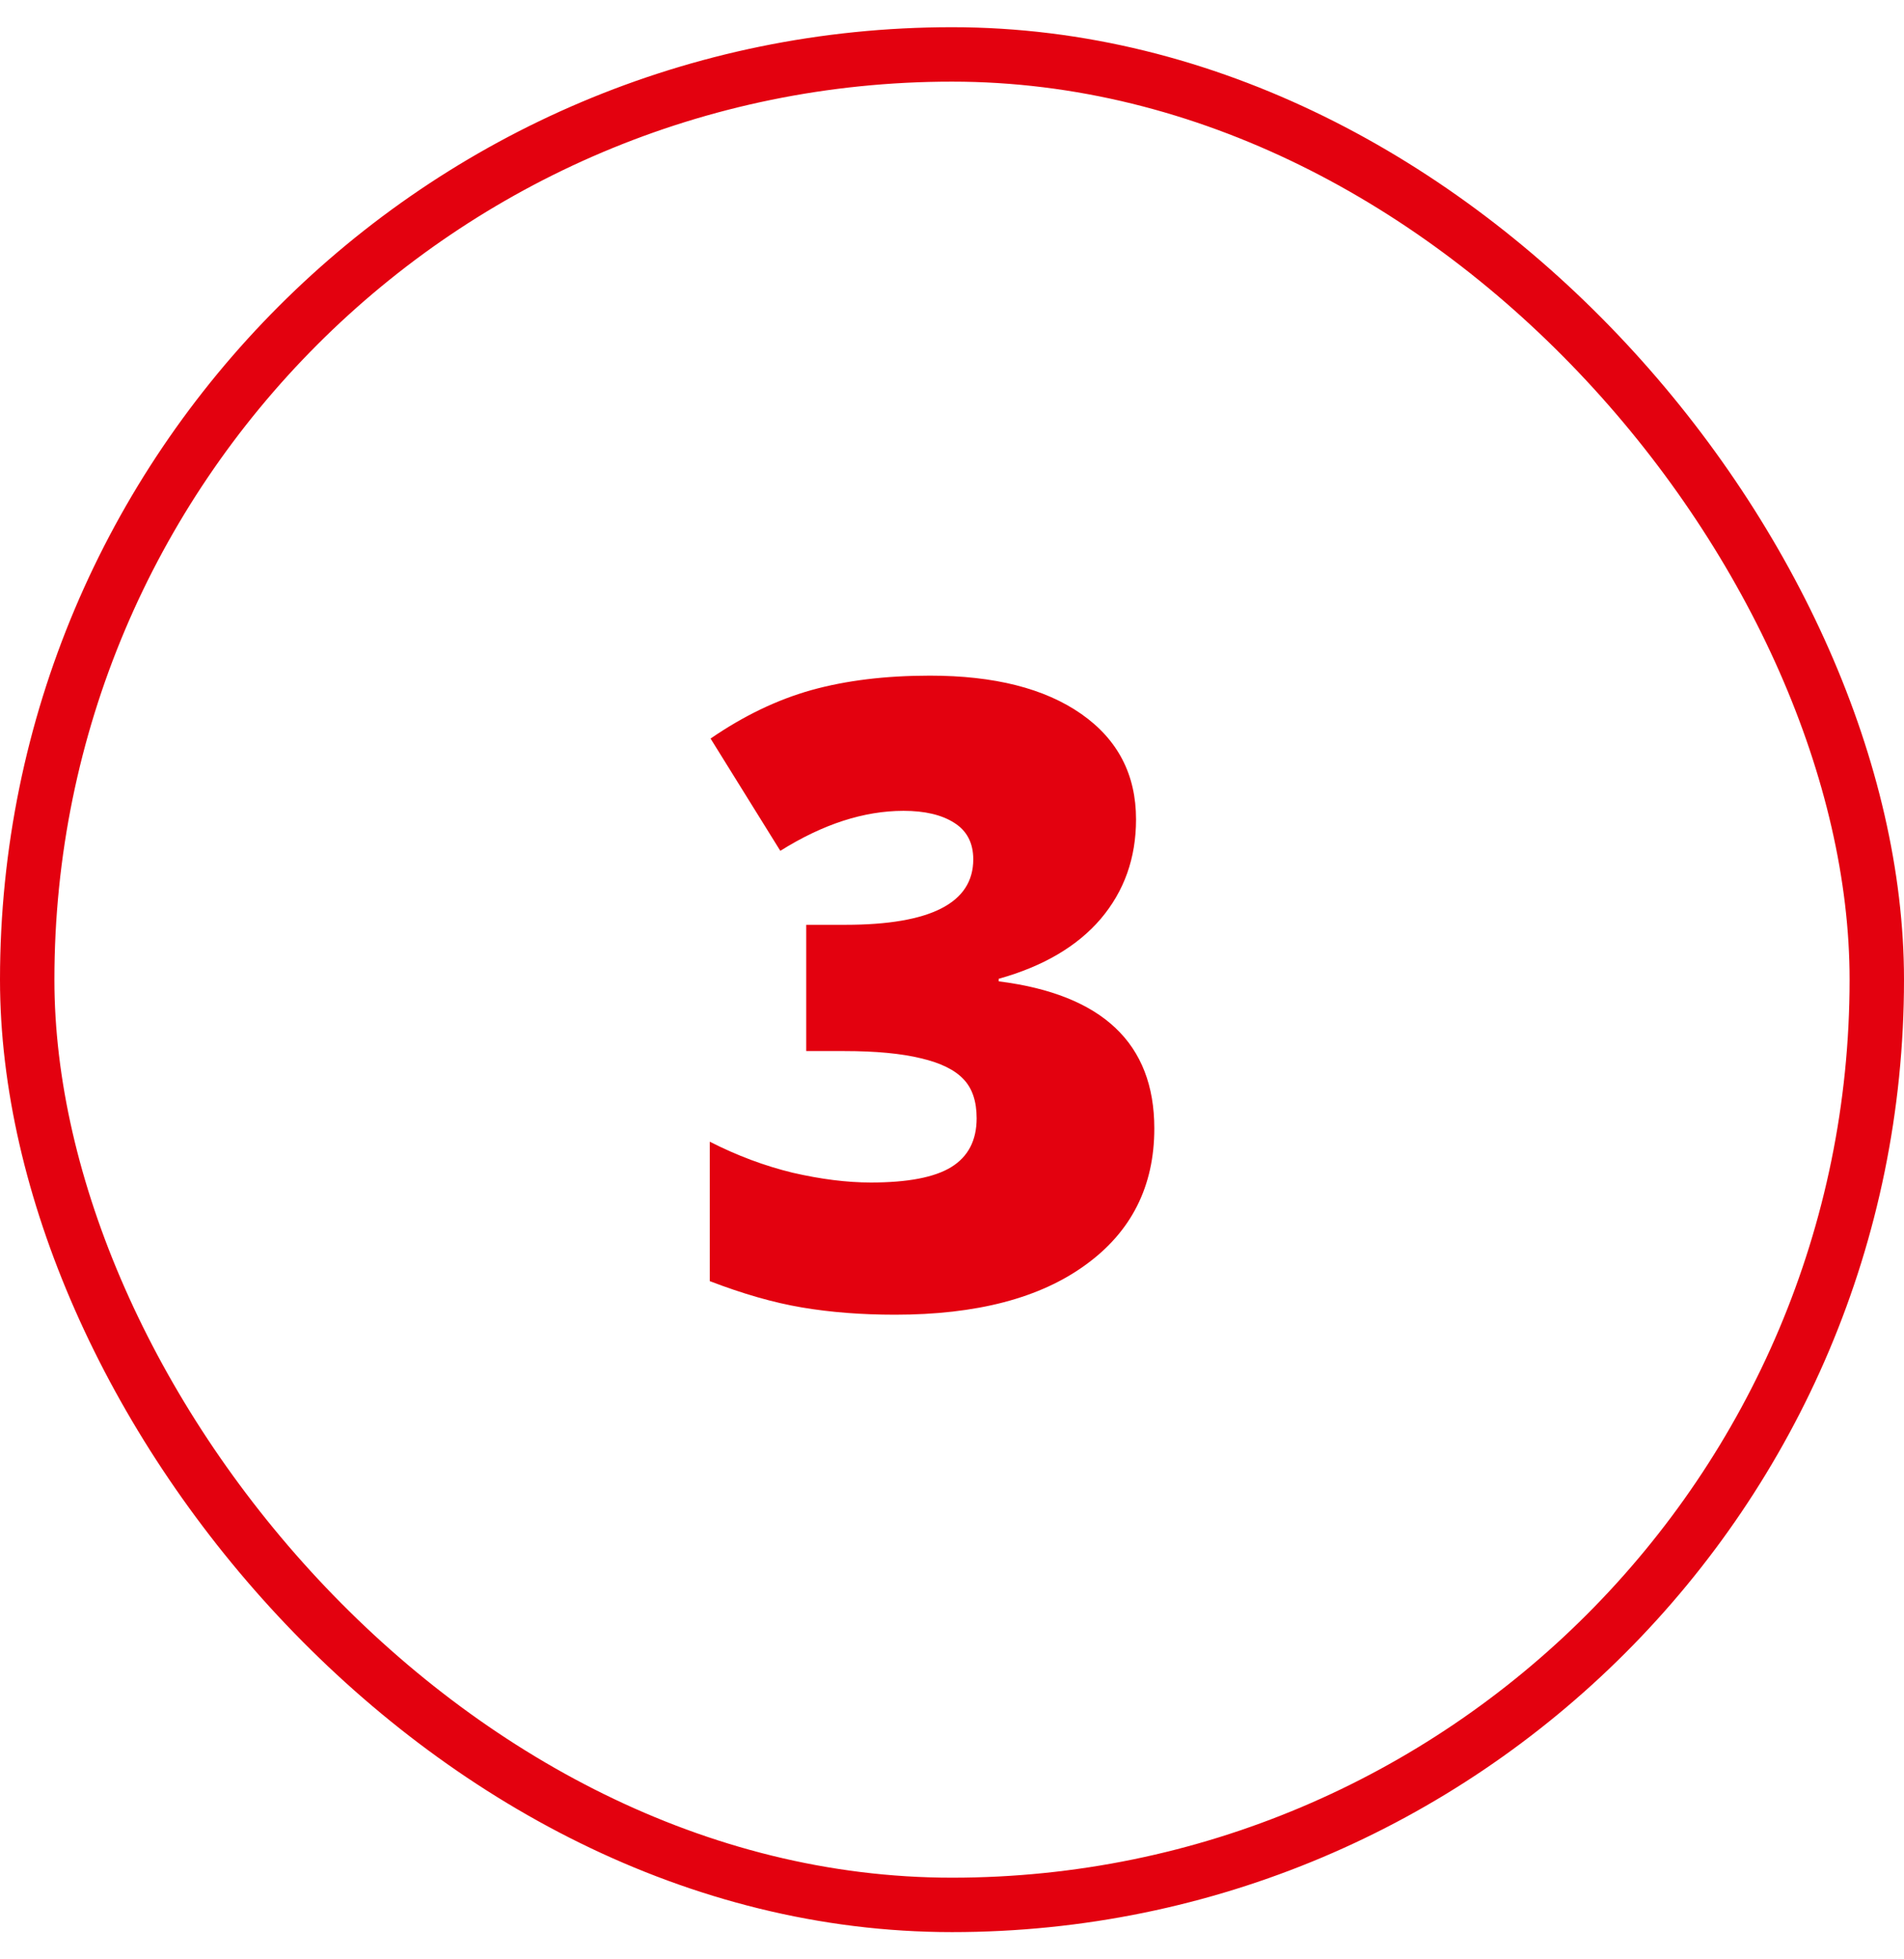 <svg width="35" height="36" viewBox="0 0 35 36" fill="none" xmlns="http://www.w3.org/2000/svg">
<rect x="0.5" y="1" width="34" height="34" rx="17" stroke="#E3010F"/>
<path d="M20.883 15.055C20.883 15.763 20.667 16.372 20.234 16.883C19.802 17.388 19.177 17.755 18.359 17.984V18.031C20.266 18.271 21.219 19.172 21.219 20.734C21.219 21.797 20.797 22.633 19.953 23.242C19.115 23.852 17.948 24.156 16.453 24.156C15.838 24.156 15.268 24.112 14.742 24.023C14.221 23.935 13.656 23.773 13.047 23.539V20.977C13.547 21.232 14.055 21.422 14.57 21.547C15.091 21.667 15.57 21.727 16.008 21.727C16.685 21.727 17.177 21.633 17.484 21.445C17.797 21.253 17.953 20.953 17.953 20.547C17.953 20.234 17.872 19.995 17.711 19.828C17.549 19.656 17.289 19.529 16.93 19.445C16.57 19.357 16.102 19.312 15.523 19.312H14.82V16.992H15.539C17.107 16.992 17.891 16.591 17.891 15.789C17.891 15.487 17.773 15.263 17.539 15.117C17.31 14.971 17 14.898 16.609 14.898C15.88 14.898 15.125 15.143 14.344 15.633L13.062 13.57C13.667 13.154 14.284 12.857 14.914 12.68C15.55 12.503 16.276 12.414 17.094 12.414C18.276 12.414 19.203 12.648 19.875 13.117C20.547 13.586 20.883 14.232 20.883 15.055Z" fill="#E3010F"/>
</svg>
